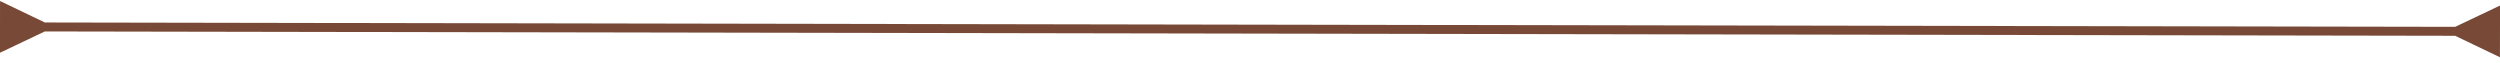 <svg width="279" height="7" viewBox="0 0 279 7" fill="none" xmlns="http://www.w3.org/2000/svg">
<path d="M5.001 2.509L0.005 0.113L-0.005 5.887L4.999 3.509L5.001 2.509ZM273.997 3.995L278.993 6.39L279.004 0.617L273.999 2.995L273.997 3.995ZM4.499 3.508L274.497 3.995L274.499 2.995L4.501 2.508L4.499 3.508Z" fill="#774936"/>
</svg>
